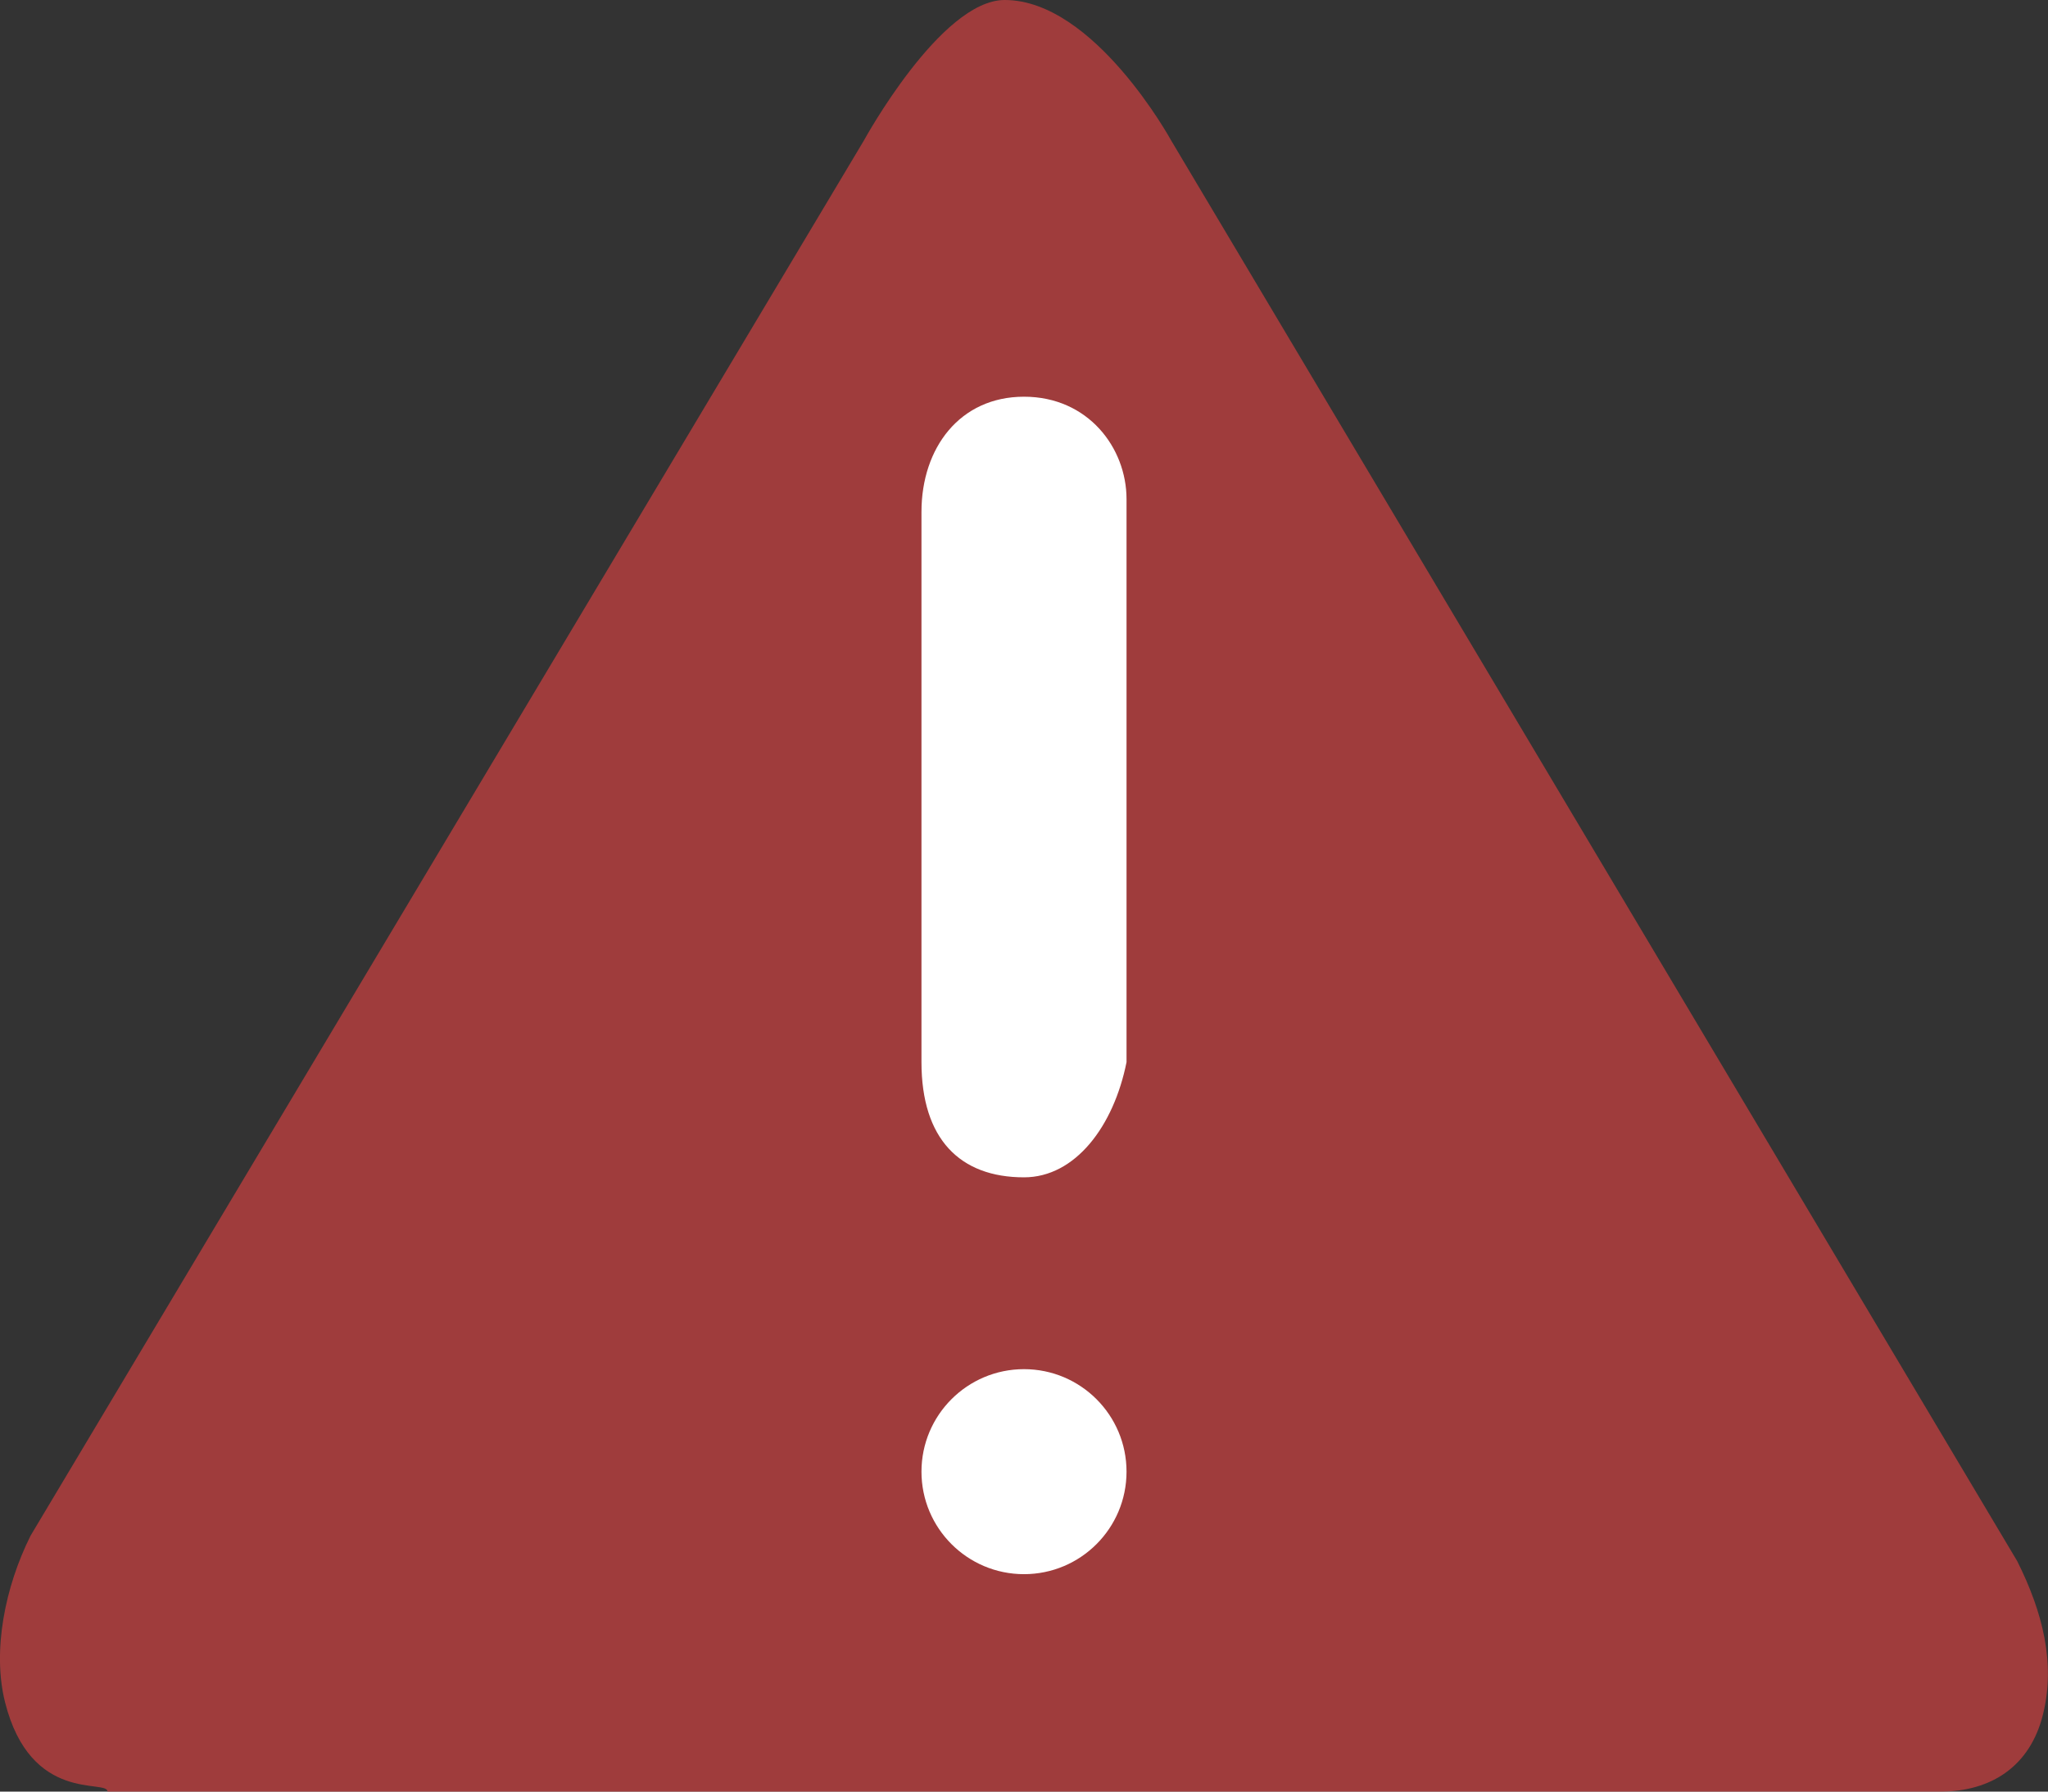 <?xml version="1.0" encoding="utf-8"?>
<!-- Generator: Adobe Illustrator 24.1.1, SVG Export Plug-In . SVG Version: 6.00 Build 0)  -->
<svg version="1.1" id="Слой_1" xmlns="http://www.w3.org/2000/svg" xmlns:xlink="http://www.w3.org/1999/xlink" x="0px" y="0px"
	 width="16px" height="14px" viewBox="0 0 16 14" style="enable-background:new 0 0 16 14;" xml:space="preserve">
<rect x="0" y="0" width="16" height="14" fill="#333333" stroke="none"/>
<style type="text/css">
	.st0{opacity:0.7;fill:#CE4141;enable-background:new    ;}
	.st1{fill:#FFFFFF;}
</style>
<path class="st0" d="M0.039,13.3c-0.1-0.4,0-0.9,0.2-1.3L6.748,1.1c0,0,0.601-1.1,1.101-1.1c0.701,0,1.302,1.1,1.302,1.1l6.609,11.1
	c0.2,0.4,0.3,0.8,0.2,1.2c-0.1,0.4-0.401,0.6-0.801,0.6H0.84C0.84,13.9,0.24,14.1,0.039,13.3L0.039,13.3z"/>
<circle class="st1" cx="8" cy="11.5" r="0.801"/>
<path class="st1" d="M8,9.2L8,9.2c-0.501,0-0.801-0.3-0.801-0.9V4c0-0.5,0.3-0.9,0.801-0.9l0,0c0.501,0,0.801,0.4,0.801,0.8l0,0v4.4
	C8.701,8.8,8.401,9.2,8,9.2z"/>
</svg>
